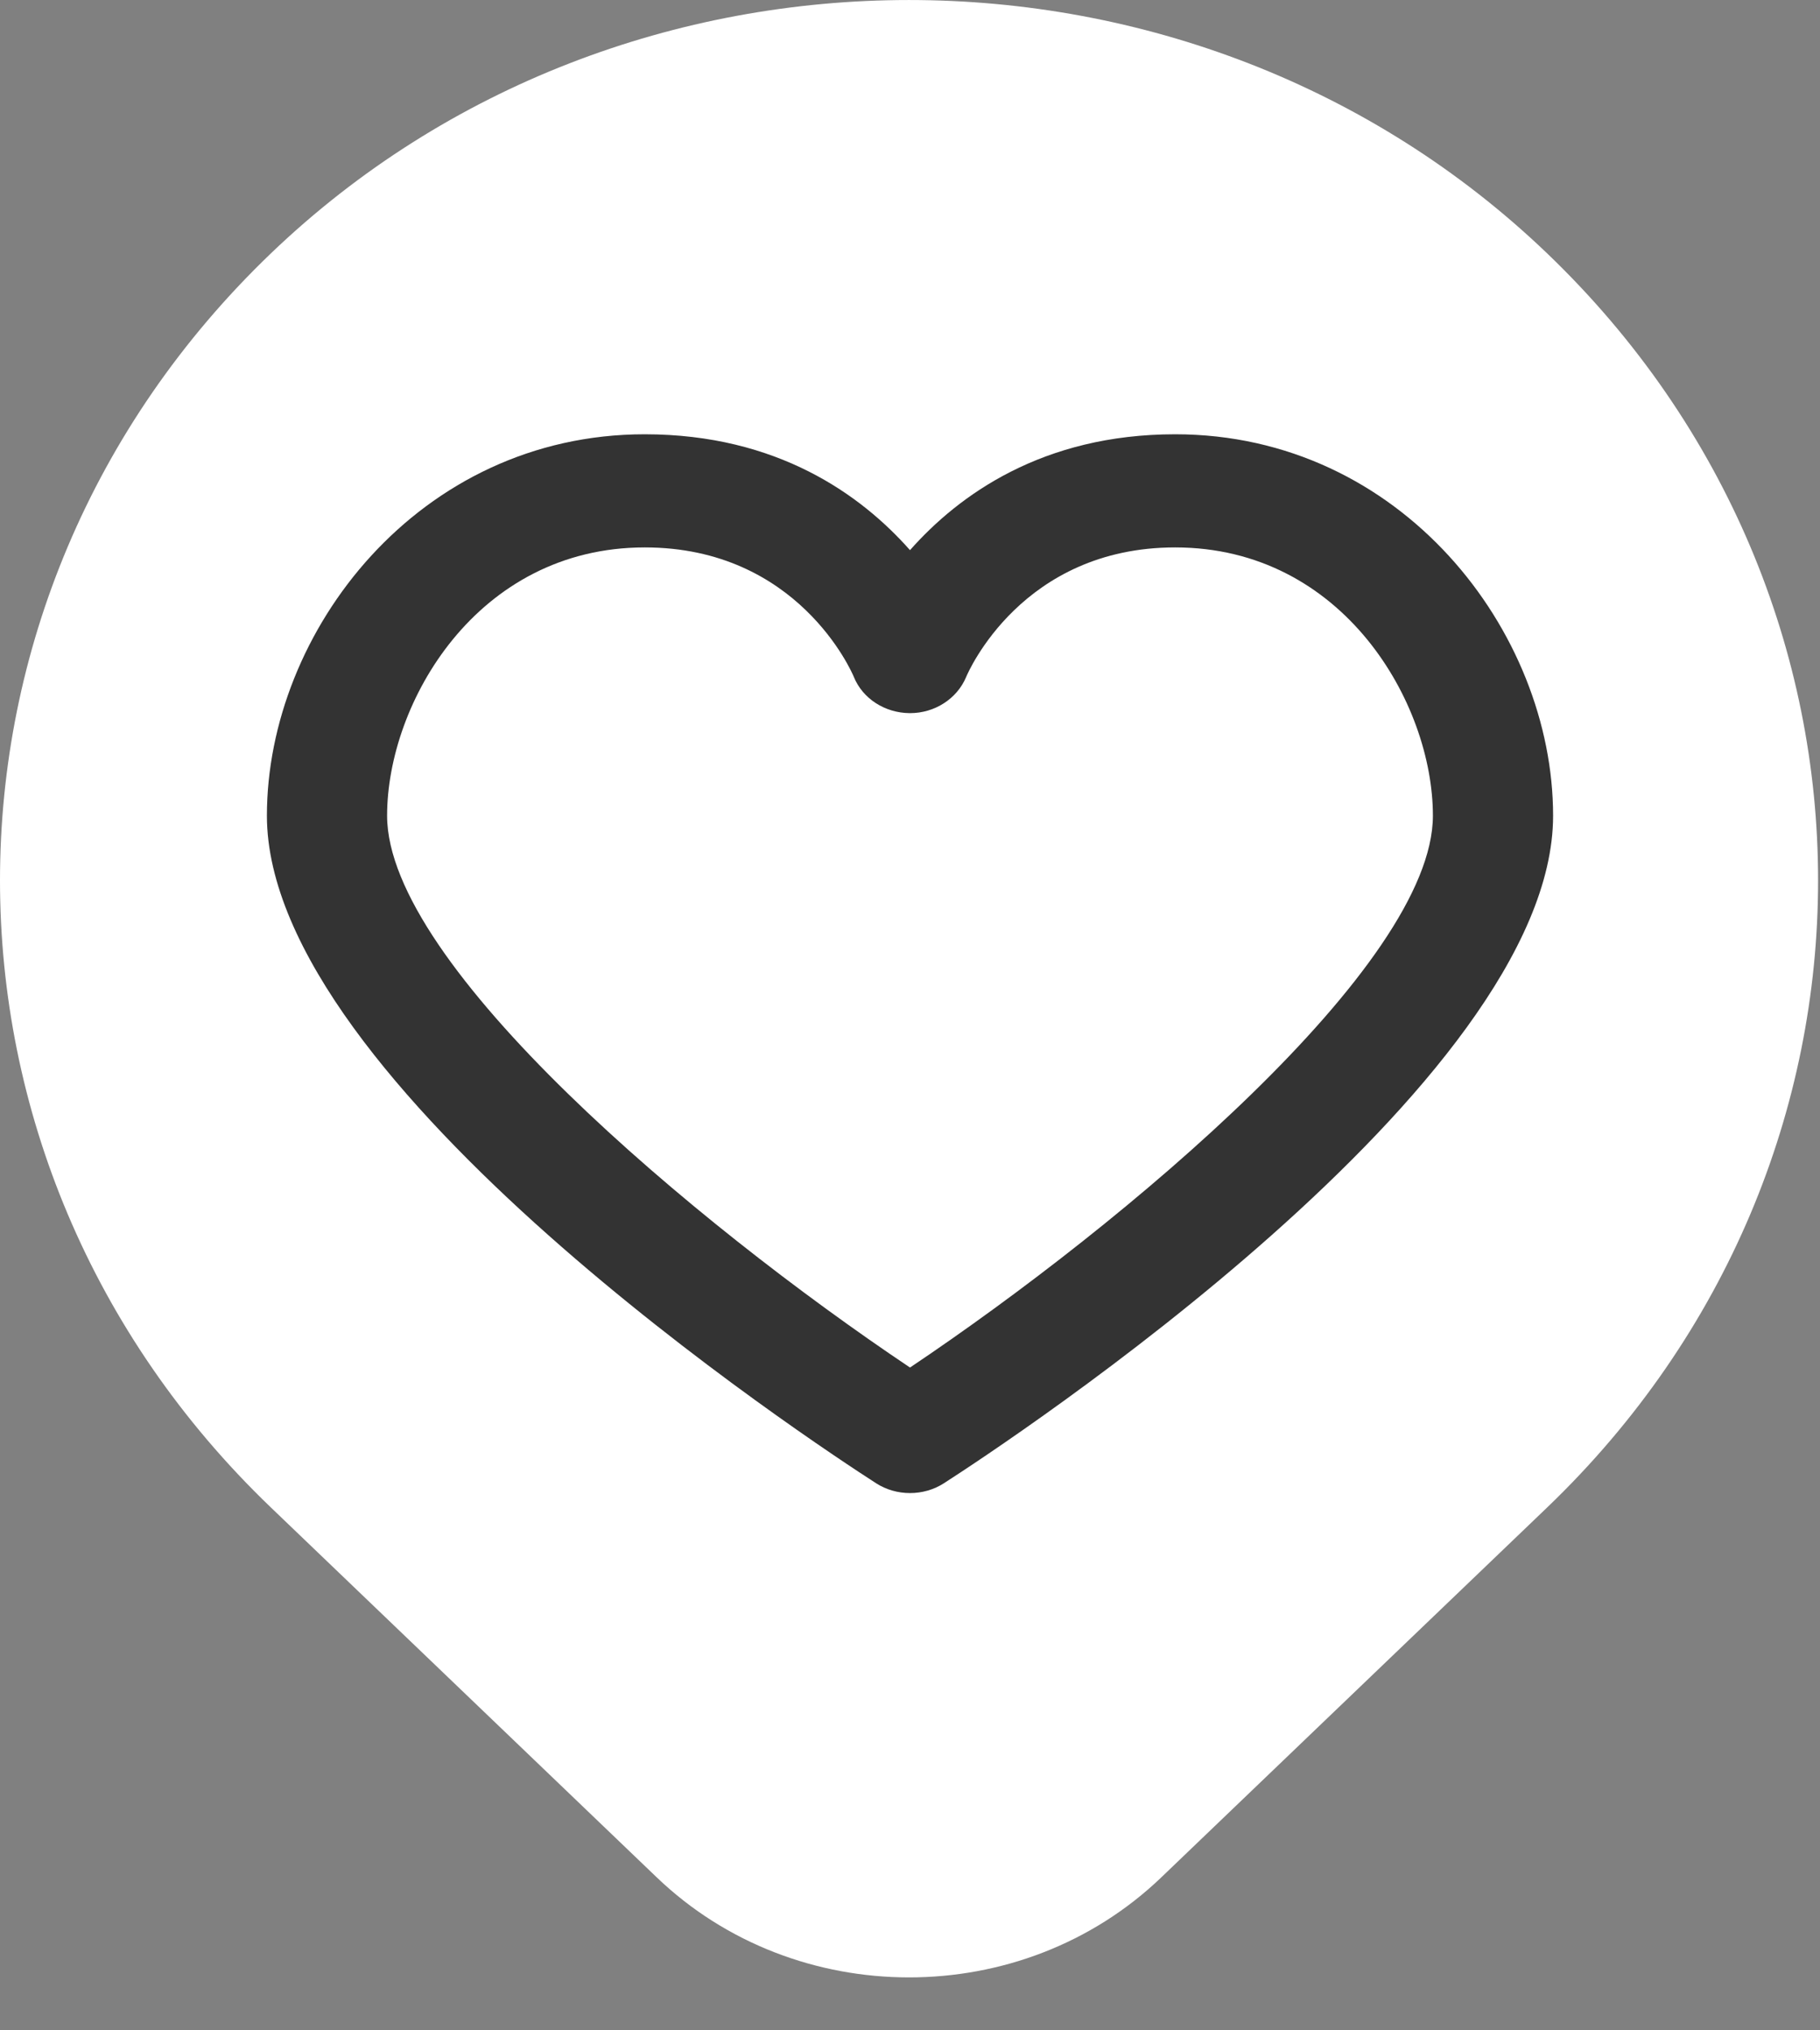 <?xml version="1.0" encoding="UTF-8" standalone="no"?>
<svg width="26px" height="29px" viewBox="0 0 26 29" version="1.1" xmlns="http://www.w3.org/2000/svg" xmlns:xlink="http://www.w3.org/1999/xlink">
    <rect x="0" y="0" width="26" height="29" fill="#808080" stroke="none"/>
    <!-- Generator: sketchtool 3.7.2 (28276) - http://www.bohemiancoding.com/sketch -->
    <title>34AA7212-9C1F-4577-9DD6-A34A2158CF2F</title>
    <desc>Created with sketchtool.</desc>
    <defs></defs>
    <g id="findtruck" stroke="none" stroke-width="1" fill="none" fill-rule="evenodd">
        <g id="inicial" transform="translate(-1291, -761)">
            <g id="Group-5-Copy-2" transform="translate(1274, 745)">
                <g id="pin-copy-6" transform="translate(17, 16)">
                    <g id="Group-11">
                        <path d="M16.589,26.816 C14.599,28.723 11.367,28.717 9.383,26.816 L3.87,21.532 C-1.29,16.585 -1.29,8.566 3.87,3.619 C8.905,-1.206 17.068,-1.206 22.102,3.619 C27.263,8.566 27.263,16.585 22.102,21.532 L16.589,26.816 Z" id="Fill-1" fill="#FFFFFF"></path>
                        <path d="M13,19.533 C9.923,17.472 5.53,13.785 5.53,11.651 C5.53,10.044 6.809,7.819 9.211,7.819 C11.396,7.819 12.168,9.596 12.197,9.667 C12.323,9.979 12.641,10.183 12.995,10.186 L13.001,10.186 C13.353,10.186 13.671,9.981 13.801,9.672 C13.832,9.596 14.604,7.819 16.788,7.819 C19.19,7.819 20.47,10.044 20.47,11.651 C20.47,13.782 16.076,17.471 13,19.533 M16.788,6.203 C14.892,6.203 13.695,7.072 13,7.858 C12.305,7.072 11.108,6.203 9.211,6.203 C5.982,6.203 3.813,9.02 3.813,11.651 C3.813,15.48 11.625,20.613 12.516,21.186 C12.662,21.28 12.831,21.326 13,21.326 C13.169,21.326 13.338,21.28 13.484,21.186 C14.375,20.613 22.187,15.48 22.187,11.651 C22.187,9.02 20.017,6.203 16.788,6.203" id="Page-1" fill="#333333"></path>
                    </g>
                </g>
            </g>
        </g>
    </g>
</svg>